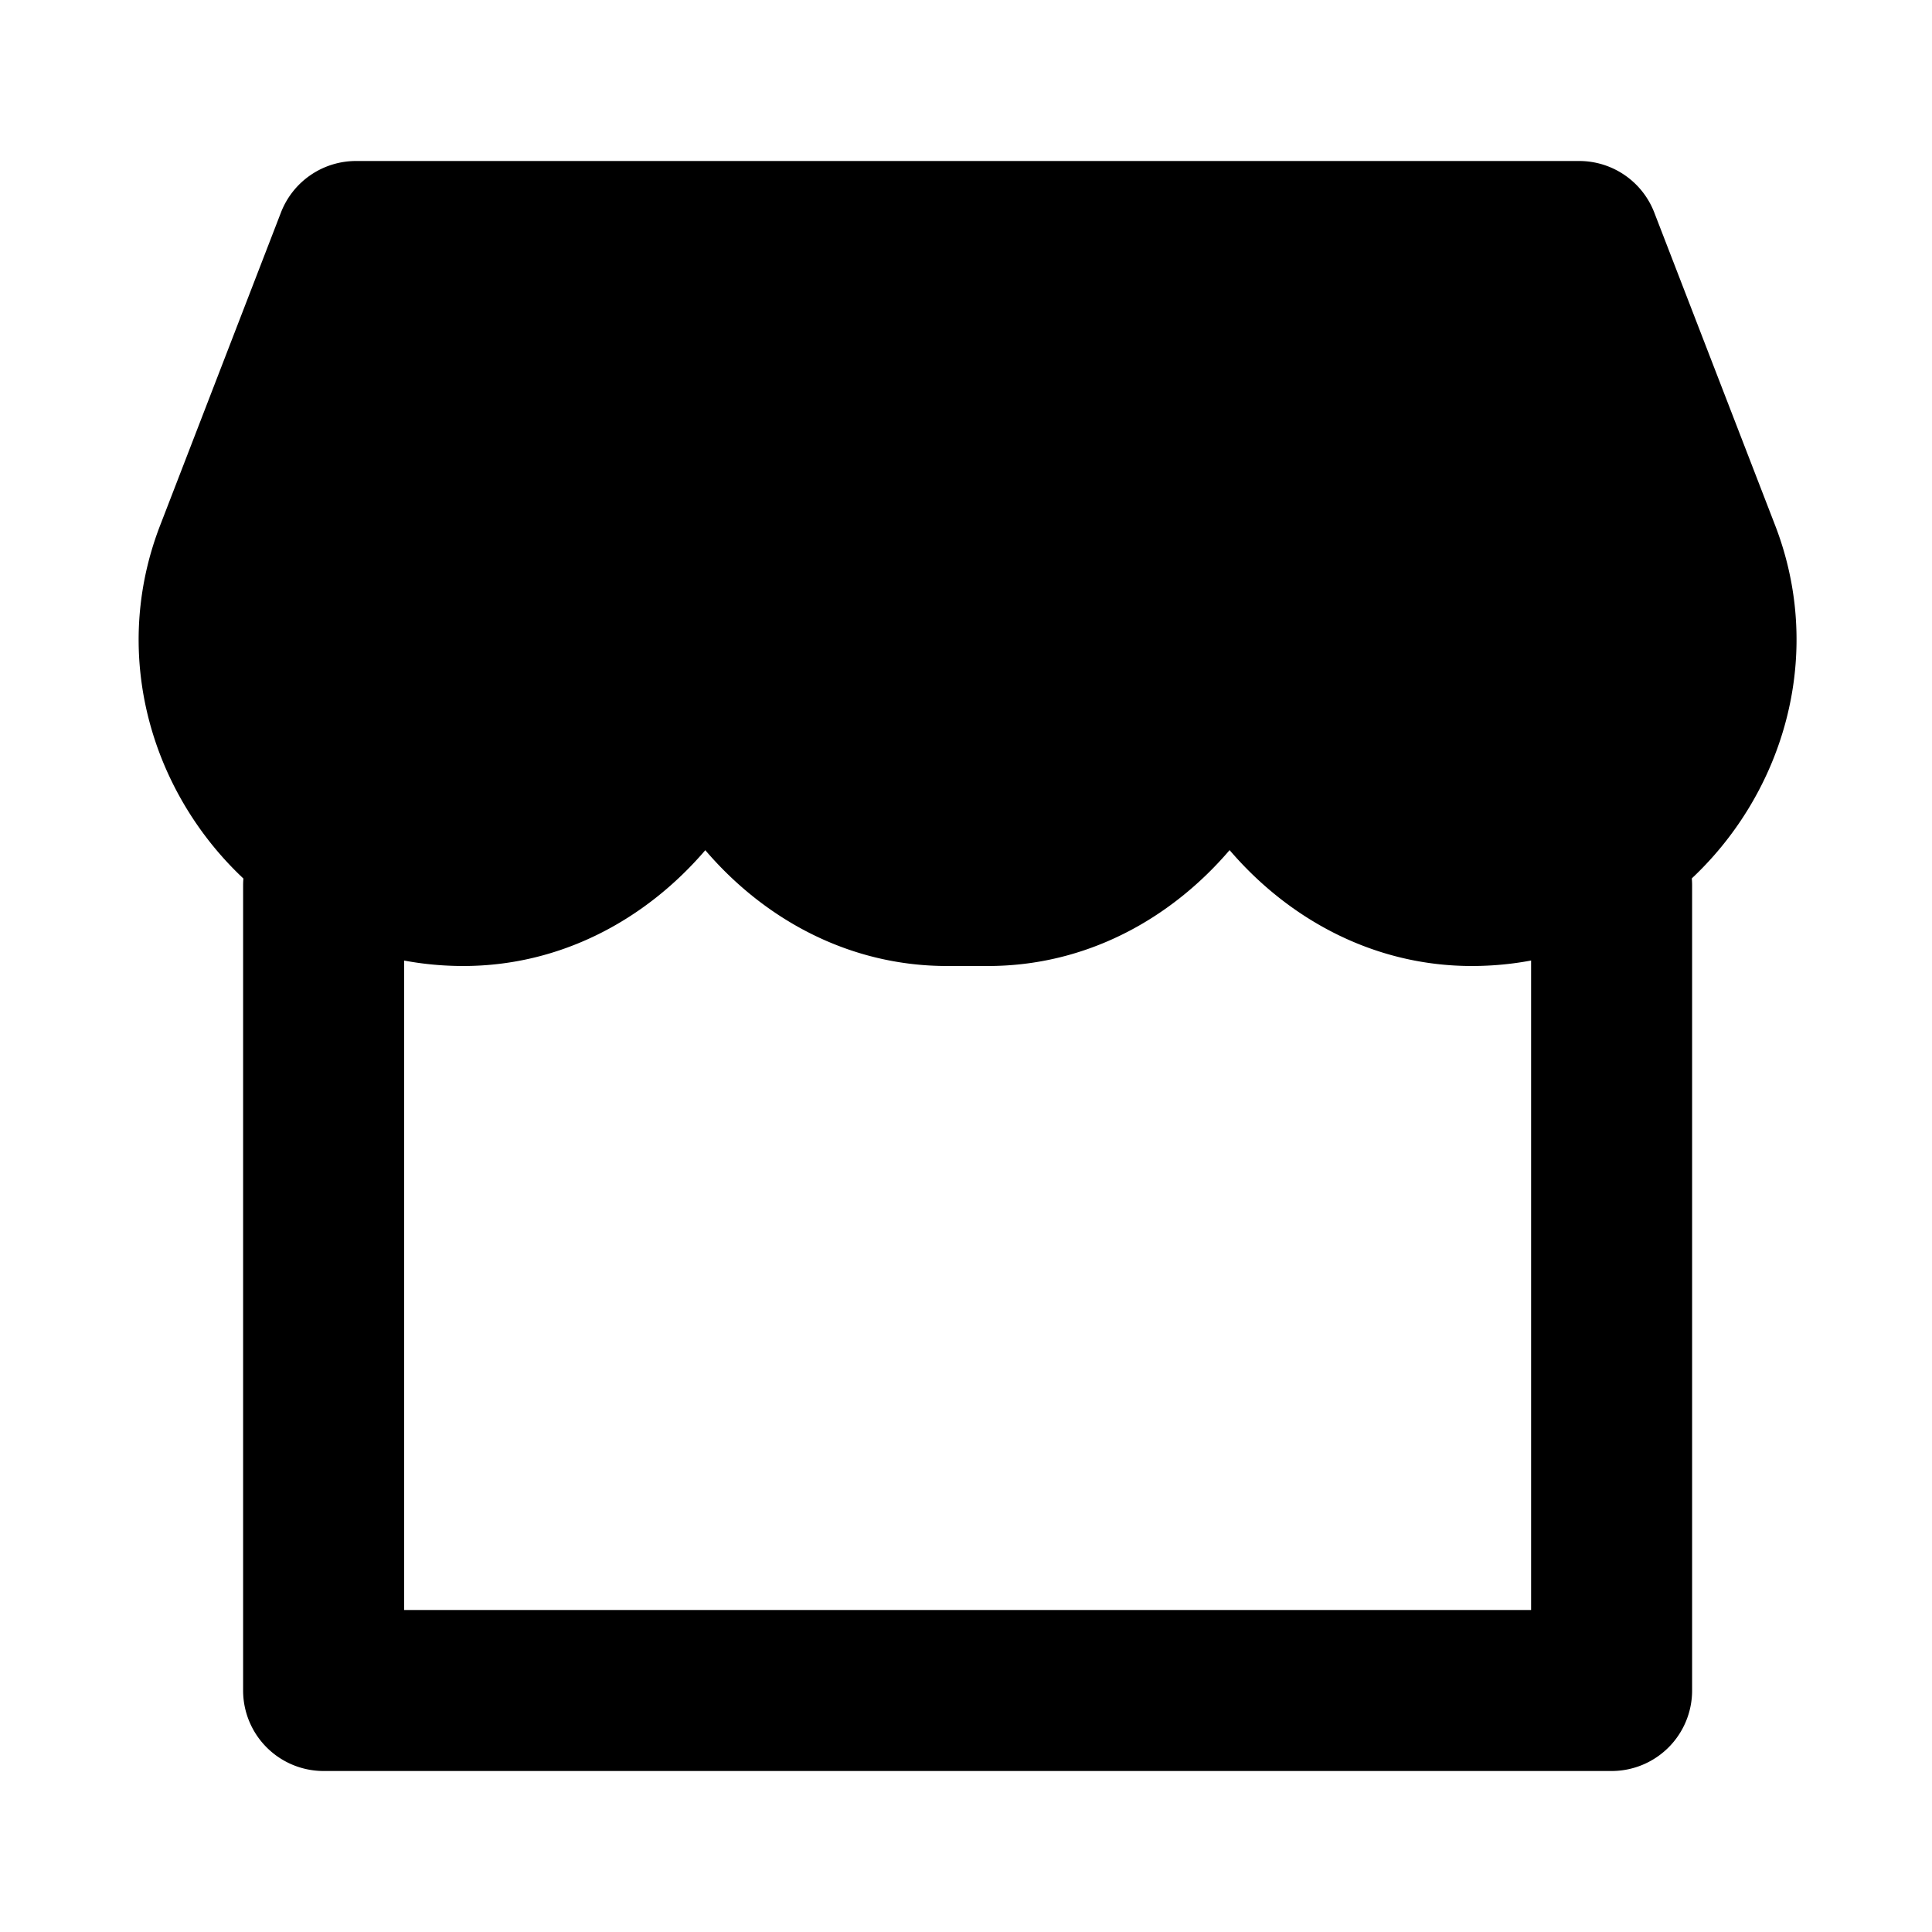 <svg xmlns="http://www.w3.org/2000/svg" width="48" height="48" viewBox="0 0 48 48"><path d="M8.04 20a2 2 0 0 0-2 2v20a2 2 0 0 0 2 2h32a2 2 0 0 0 2-2V22a2 2 0 0 0-2-2 2 2 0 0 0-2 2v18h-28V22a2 2 0 0 0-2-2Z"/><path d="M5.842 13.777C4.312 17.737 7.263 22 11.51 22c3.314 0 6.019-2.686 6.019-6a6 6 0 0 0 6 6h1.018a6 6 0 0 0 6-6c0 3.314 2.706 6 6.02 6 4.248 0 7.201-4.265 5.67-8.228L39.234 6H8.845Z"/><path d="M8.846 4A2 2 0 0 0 6.98 5.28l-3.003 7.777C1.962 18.274 5.925 24 11.51 24c2.425 0 4.537-1.155 6.013-2.877C18.995 22.845 21.103 24 23.527 24h1.02c2.425 0 4.53-1.157 6.002-2.879C32.025 22.844 34.14 24 36.566 24c5.587 0 9.552-5.73 7.536-10.95L41.1 5.28A2 2 0 0 0 39.234 4Zm1.37 4h27.645l2.51 6.492C41.417 17.2 39.476 20 36.566 20a3.99 3.99 0 0 1-4.02-4 2 2 0 0 0-4 0c0 2.233-1.766 4-4 4h-1.019a3.97 3.97 0 0 1-4-4 2 2 0 0 0-4 0c0 2.225-1.784 4-4.017 4-2.908 0-4.846-2.799-3.801-5.504z"/></svg>